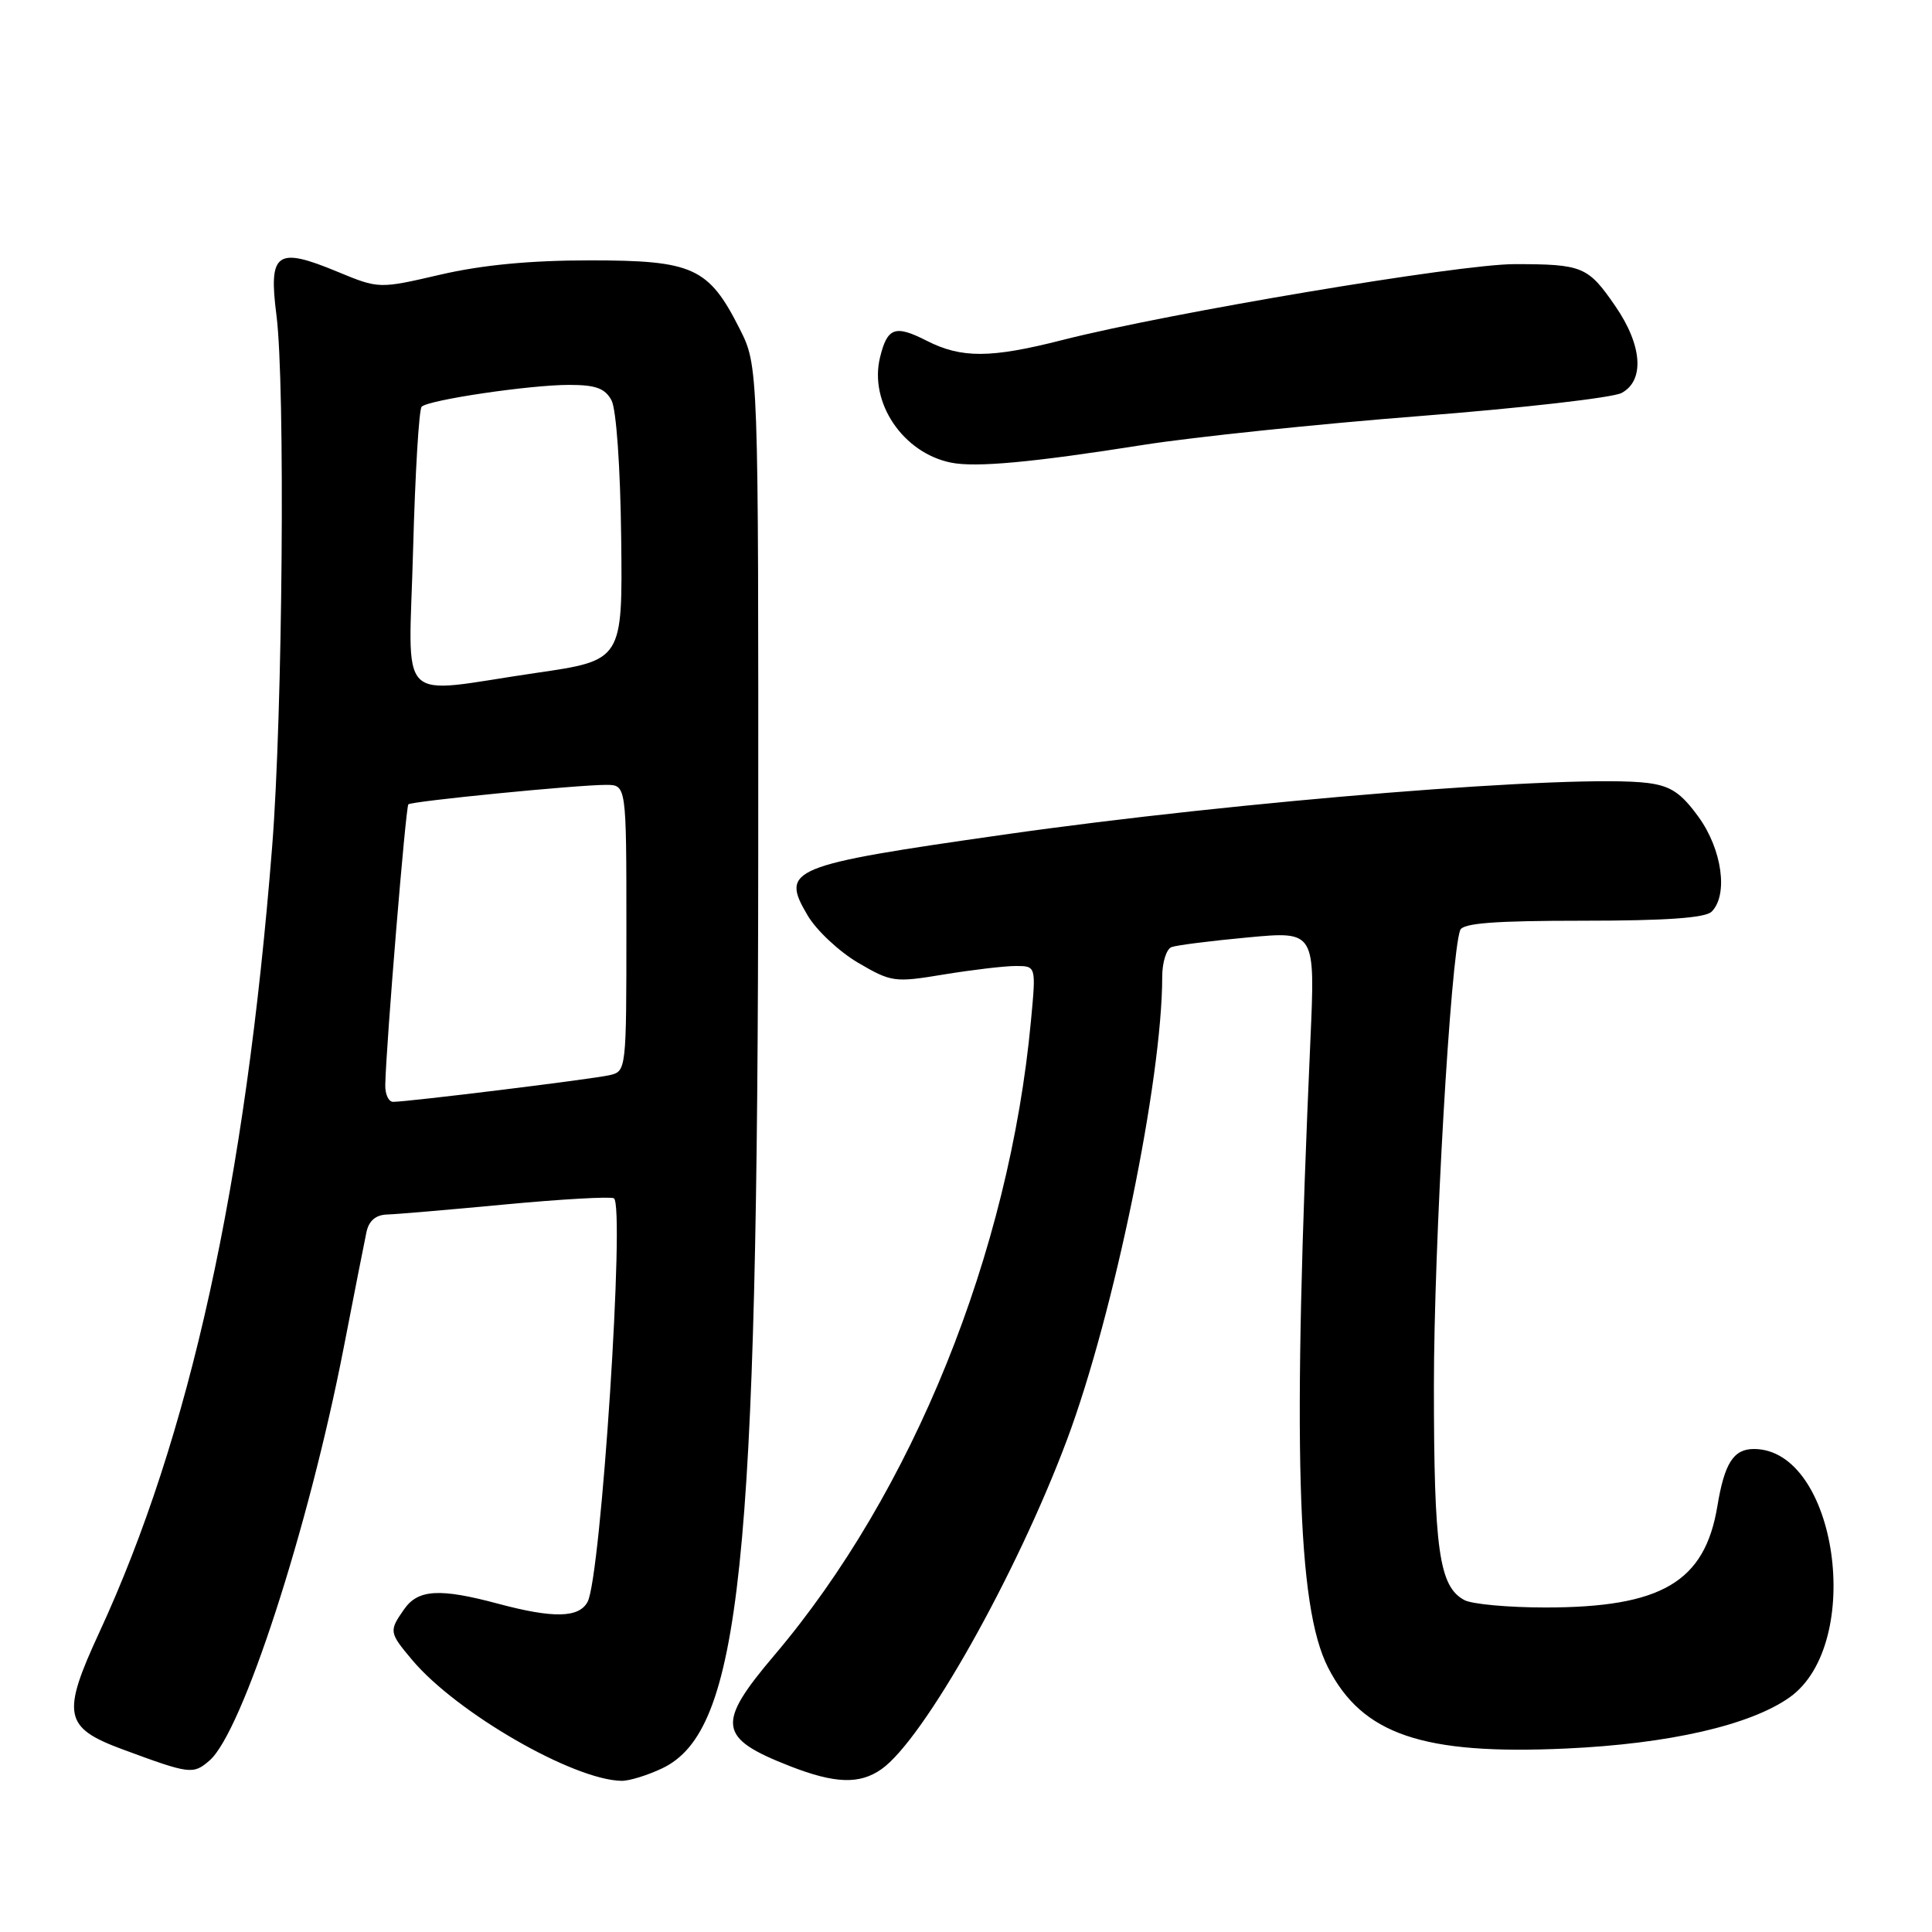 <?xml version="1.0" encoding="UTF-8" standalone="no"?>
<!DOCTYPE svg PUBLIC "-//W3C//DTD SVG 1.1//EN" "http://www.w3.org/Graphics/SVG/1.1/DTD/svg11.dtd" >
<svg xmlns="http://www.w3.org/2000/svg" xmlns:xlink="http://www.w3.org/1999/xlink" version="1.1" viewBox="0 0 256 256">
 <g >
 <path fill="currentColor"
d=" M 87.73 234.32 C 98.13 229.39 100.42 207.63 100.47 113.00 C 100.50 48.50 100.50 48.50 98.00 43.55 C 93.90 35.44 91.84 34.50 78.17 34.50 C 70.27 34.50 63.87 35.11 58.36 36.39 C 50.21 38.28 50.21 38.28 44.70 36.00 C 36.65 32.66 35.56 33.43 36.63 41.76 C 37.81 50.92 37.46 94.61 36.06 112.20 C 32.53 156.89 25.16 190.34 13.16 216.30 C 8.13 227.17 8.47 228.92 16.19 231.78 C 25.19 235.11 25.59 235.16 27.77 233.27 C 32.11 229.51 40.86 202.61 45.53 178.64 C 46.93 171.41 48.30 164.49 48.56 163.25 C 48.88 161.76 49.79 160.98 51.27 160.93 C 52.50 160.90 59.58 160.29 67.00 159.59 C 74.42 158.89 80.88 158.53 81.34 158.78 C 82.85 159.59 79.64 208.93 77.86 212.25 C 76.72 214.39 73.32 214.46 66.00 212.50 C 58.28 210.43 55.40 210.59 53.56 213.22 C 51.52 216.13 51.55 216.31 54.62 219.96 C 60.49 226.94 75.93 235.85 82.35 235.97 C 83.37 235.99 85.79 235.24 87.73 234.32 Z  M 116.79 234.43 C 122.39 230.51 134.71 208.62 141.40 190.73 C 147.62 174.08 154.00 143.03 154.00 129.42 C 154.00 127.50 154.56 125.73 155.25 125.49 C 155.94 125.24 160.50 124.66 165.39 124.21 C 174.28 123.38 174.28 123.38 173.63 137.94 C 171.24 191.91 171.83 212.82 175.97 220.95 C 180.50 229.83 188.51 232.56 207.50 231.69 C 221.15 231.07 231.92 228.60 237.13 224.91 C 247.12 217.81 243.41 192.00 232.40 192.00 C 229.70 192.00 228.50 193.88 227.56 199.58 C 225.89 209.63 220.16 213.00 204.76 213.00 C 199.87 213.00 195.05 212.56 194.04 212.02 C 190.69 210.23 190.00 205.40 190.00 183.59 C 190.00 165.10 192.21 126.76 193.48 123.25 C 193.82 122.32 198.01 122.00 209.77 122.00 C 220.75 122.00 225.97 121.63 226.80 120.80 C 229.02 118.58 228.19 112.57 225.08 108.27 C 222.75 105.05 221.38 104.14 218.33 103.75 C 208.94 102.55 164.20 106.14 133.04 110.59 C 104.56 114.66 103.38 115.14 107.01 121.29 C 108.17 123.27 111.19 126.09 113.70 127.57 C 118.12 130.15 118.52 130.21 125.08 129.12 C 128.82 128.51 133.10 128.00 134.59 128.00 C 137.29 128.00 137.29 128.00 136.61 135.23 C 133.75 166.02 120.93 197.73 102.62 219.31 C 94.86 228.46 95.12 230.29 104.69 234.03 C 110.64 236.35 113.90 236.46 116.79 234.43 Z  M 151.50 58.95 C 158.10 57.91 174.58 56.19 188.12 55.13 C 201.66 54.07 213.70 52.70 214.87 52.07 C 217.95 50.42 217.62 45.75 214.03 40.55 C 210.42 35.30 209.70 35.00 200.66 35.00 C 193.36 35.00 154.90 41.46 140.83 45.04 C 131.28 47.48 127.41 47.50 122.79 45.15 C 118.61 43.02 117.58 43.38 116.61 47.35 C 115.14 53.33 119.64 60.01 126.01 61.30 C 129.29 61.97 136.84 61.27 151.50 58.95 Z  M 51.05 143.75 C 51.16 138.45 53.76 106.91 54.11 106.58 C 54.57 106.16 76.44 104.00 80.30 104.00 C 83.00 104.00 83.00 104.00 83.00 122.98 C 83.00 141.85 82.99 141.96 80.75 142.47 C 78.44 143.00 54.03 146.00 52.09 146.00 C 51.49 146.00 51.02 144.99 51.05 143.75 Z  M 54.74 72.75 C 55.01 62.71 55.52 54.23 55.87 53.89 C 56.81 52.98 70.22 51.00 75.41 51.00 C 78.94 51.00 80.17 51.45 81.03 53.05 C 81.66 54.24 82.20 61.84 82.31 71.30 C 82.50 87.50 82.50 87.50 71.00 89.17 C 52.16 91.92 54.18 93.95 54.74 72.75 Z "/>
</g>
</svg>